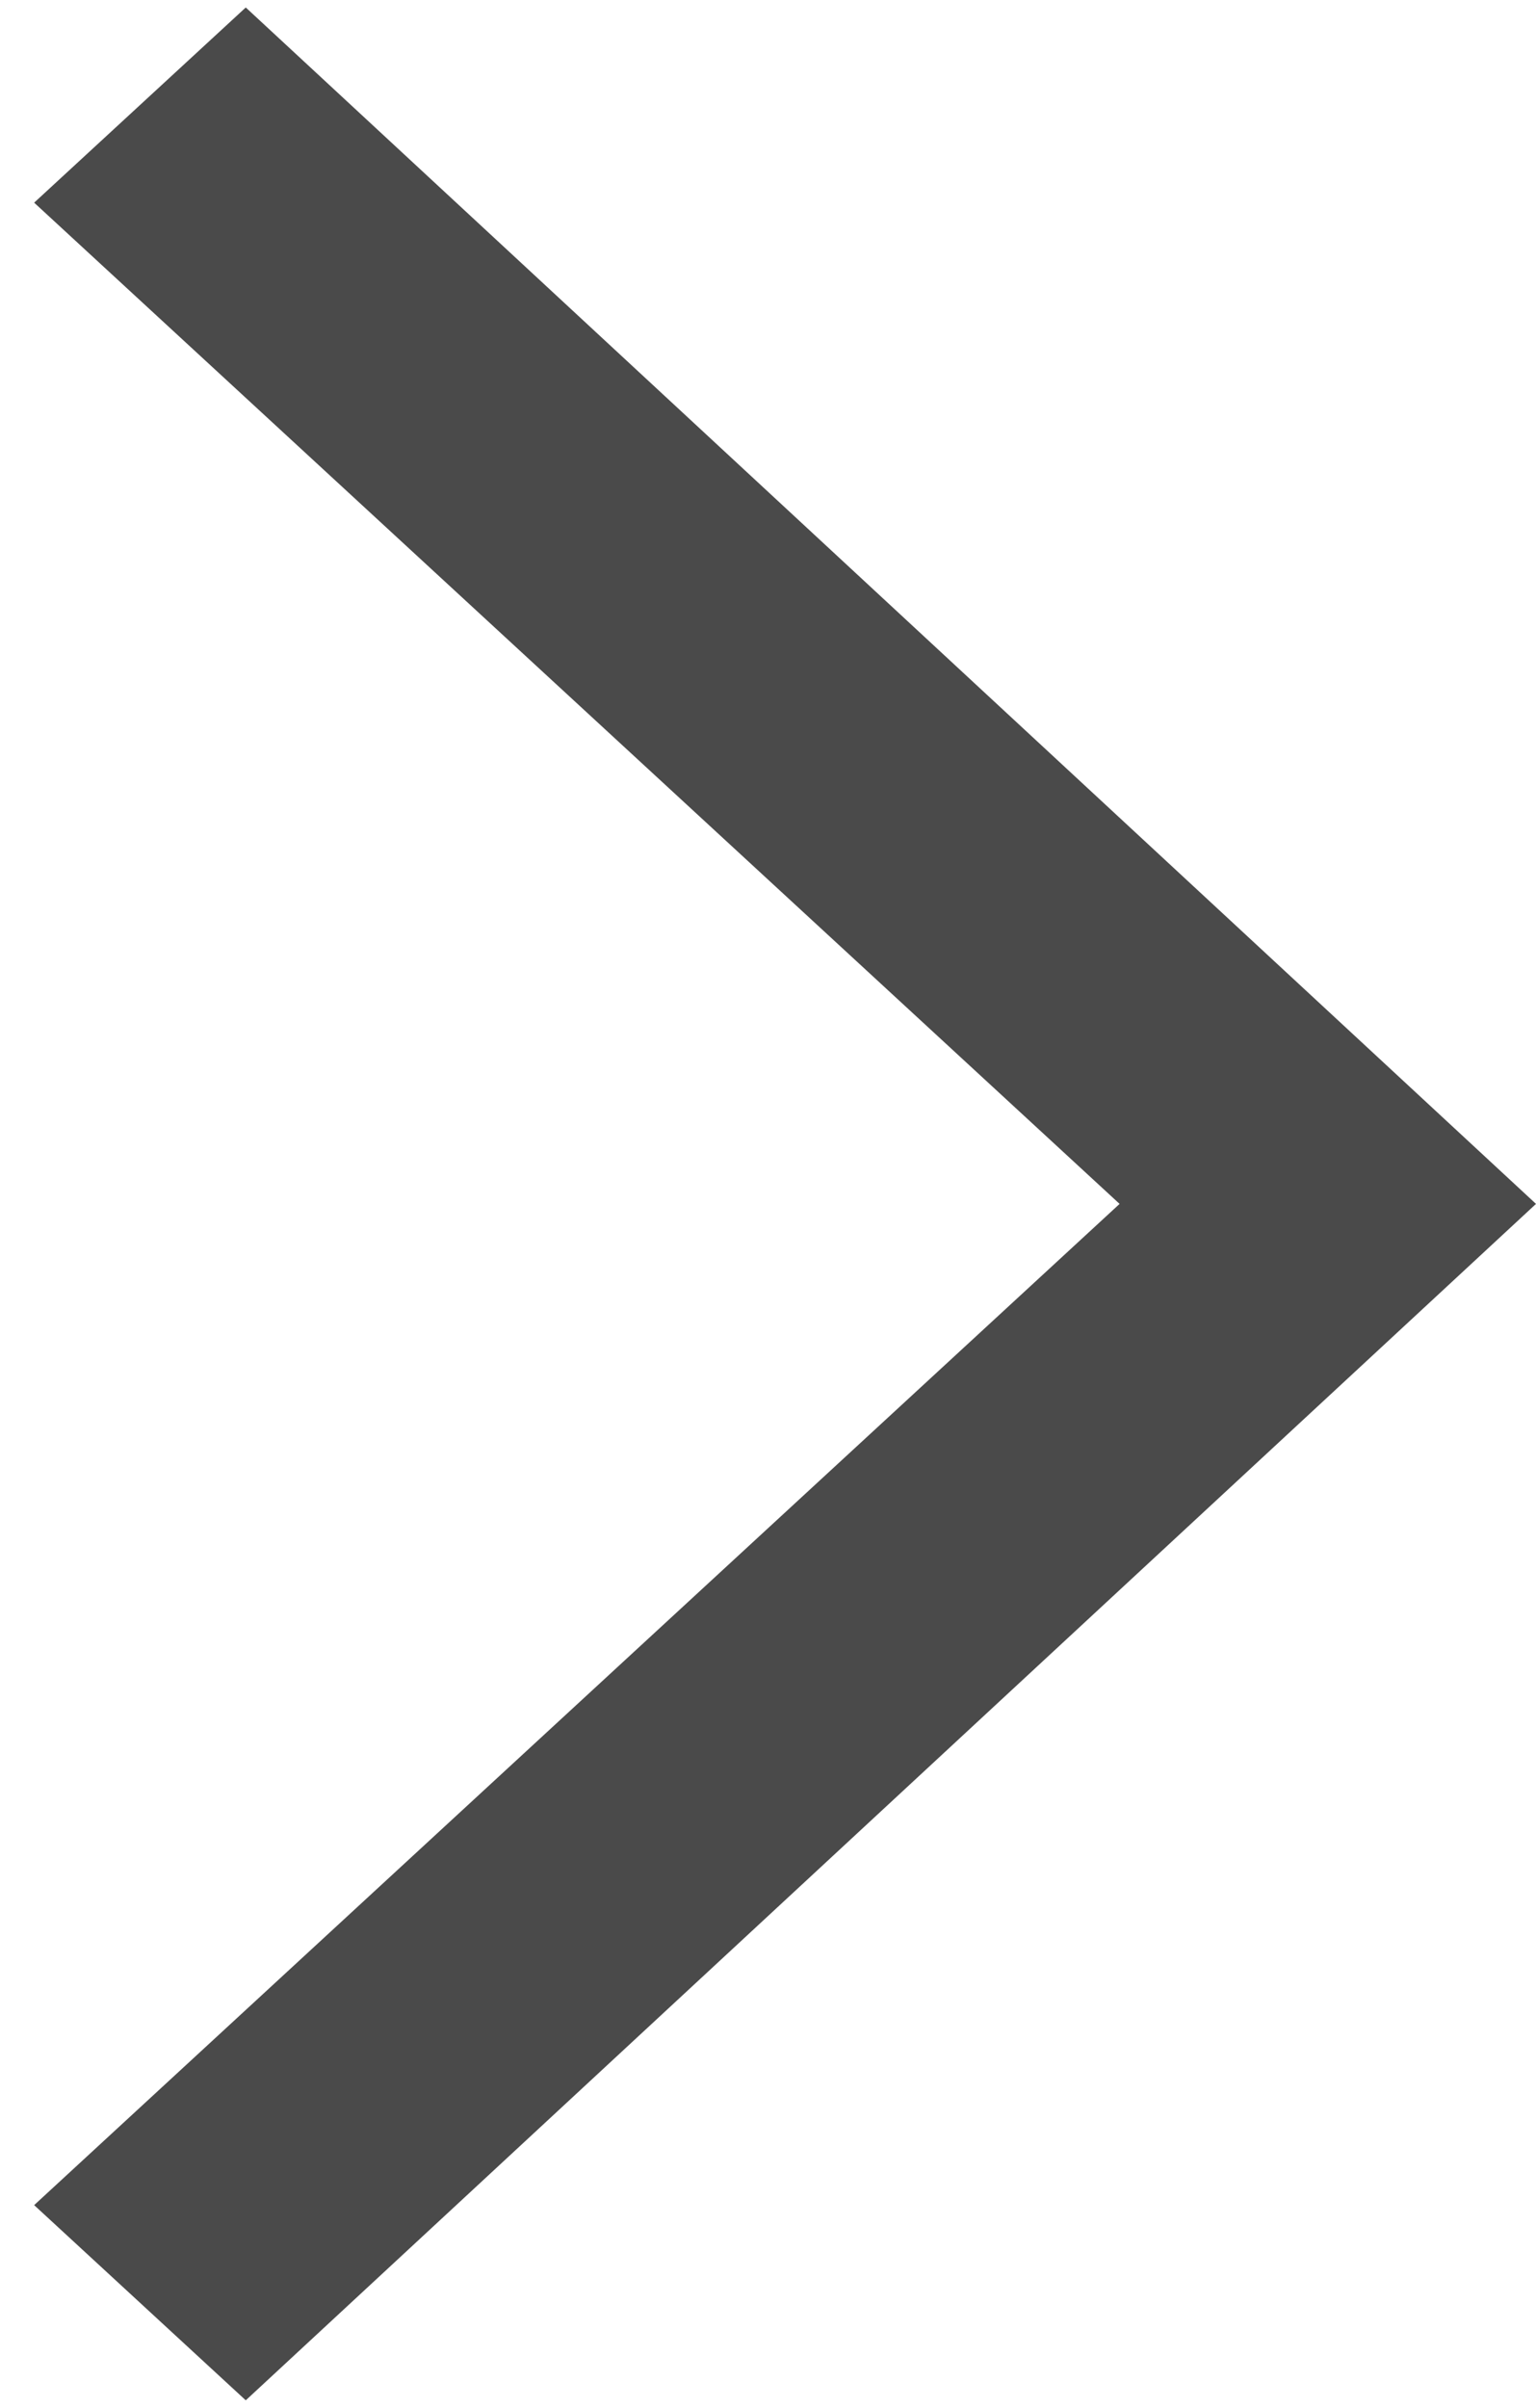 <svg width="30" height="47" viewBox="0 0 30 47" fill="none" xmlns="http://www.w3.org/2000/svg">
<path d="M4.8 0.146L0.667 3.956L21.867 23.5L0.667 43.044L4.8 46.854L30 23.5L4.8 0.146Z" fill="#4A4A4A"/>
</svg>
